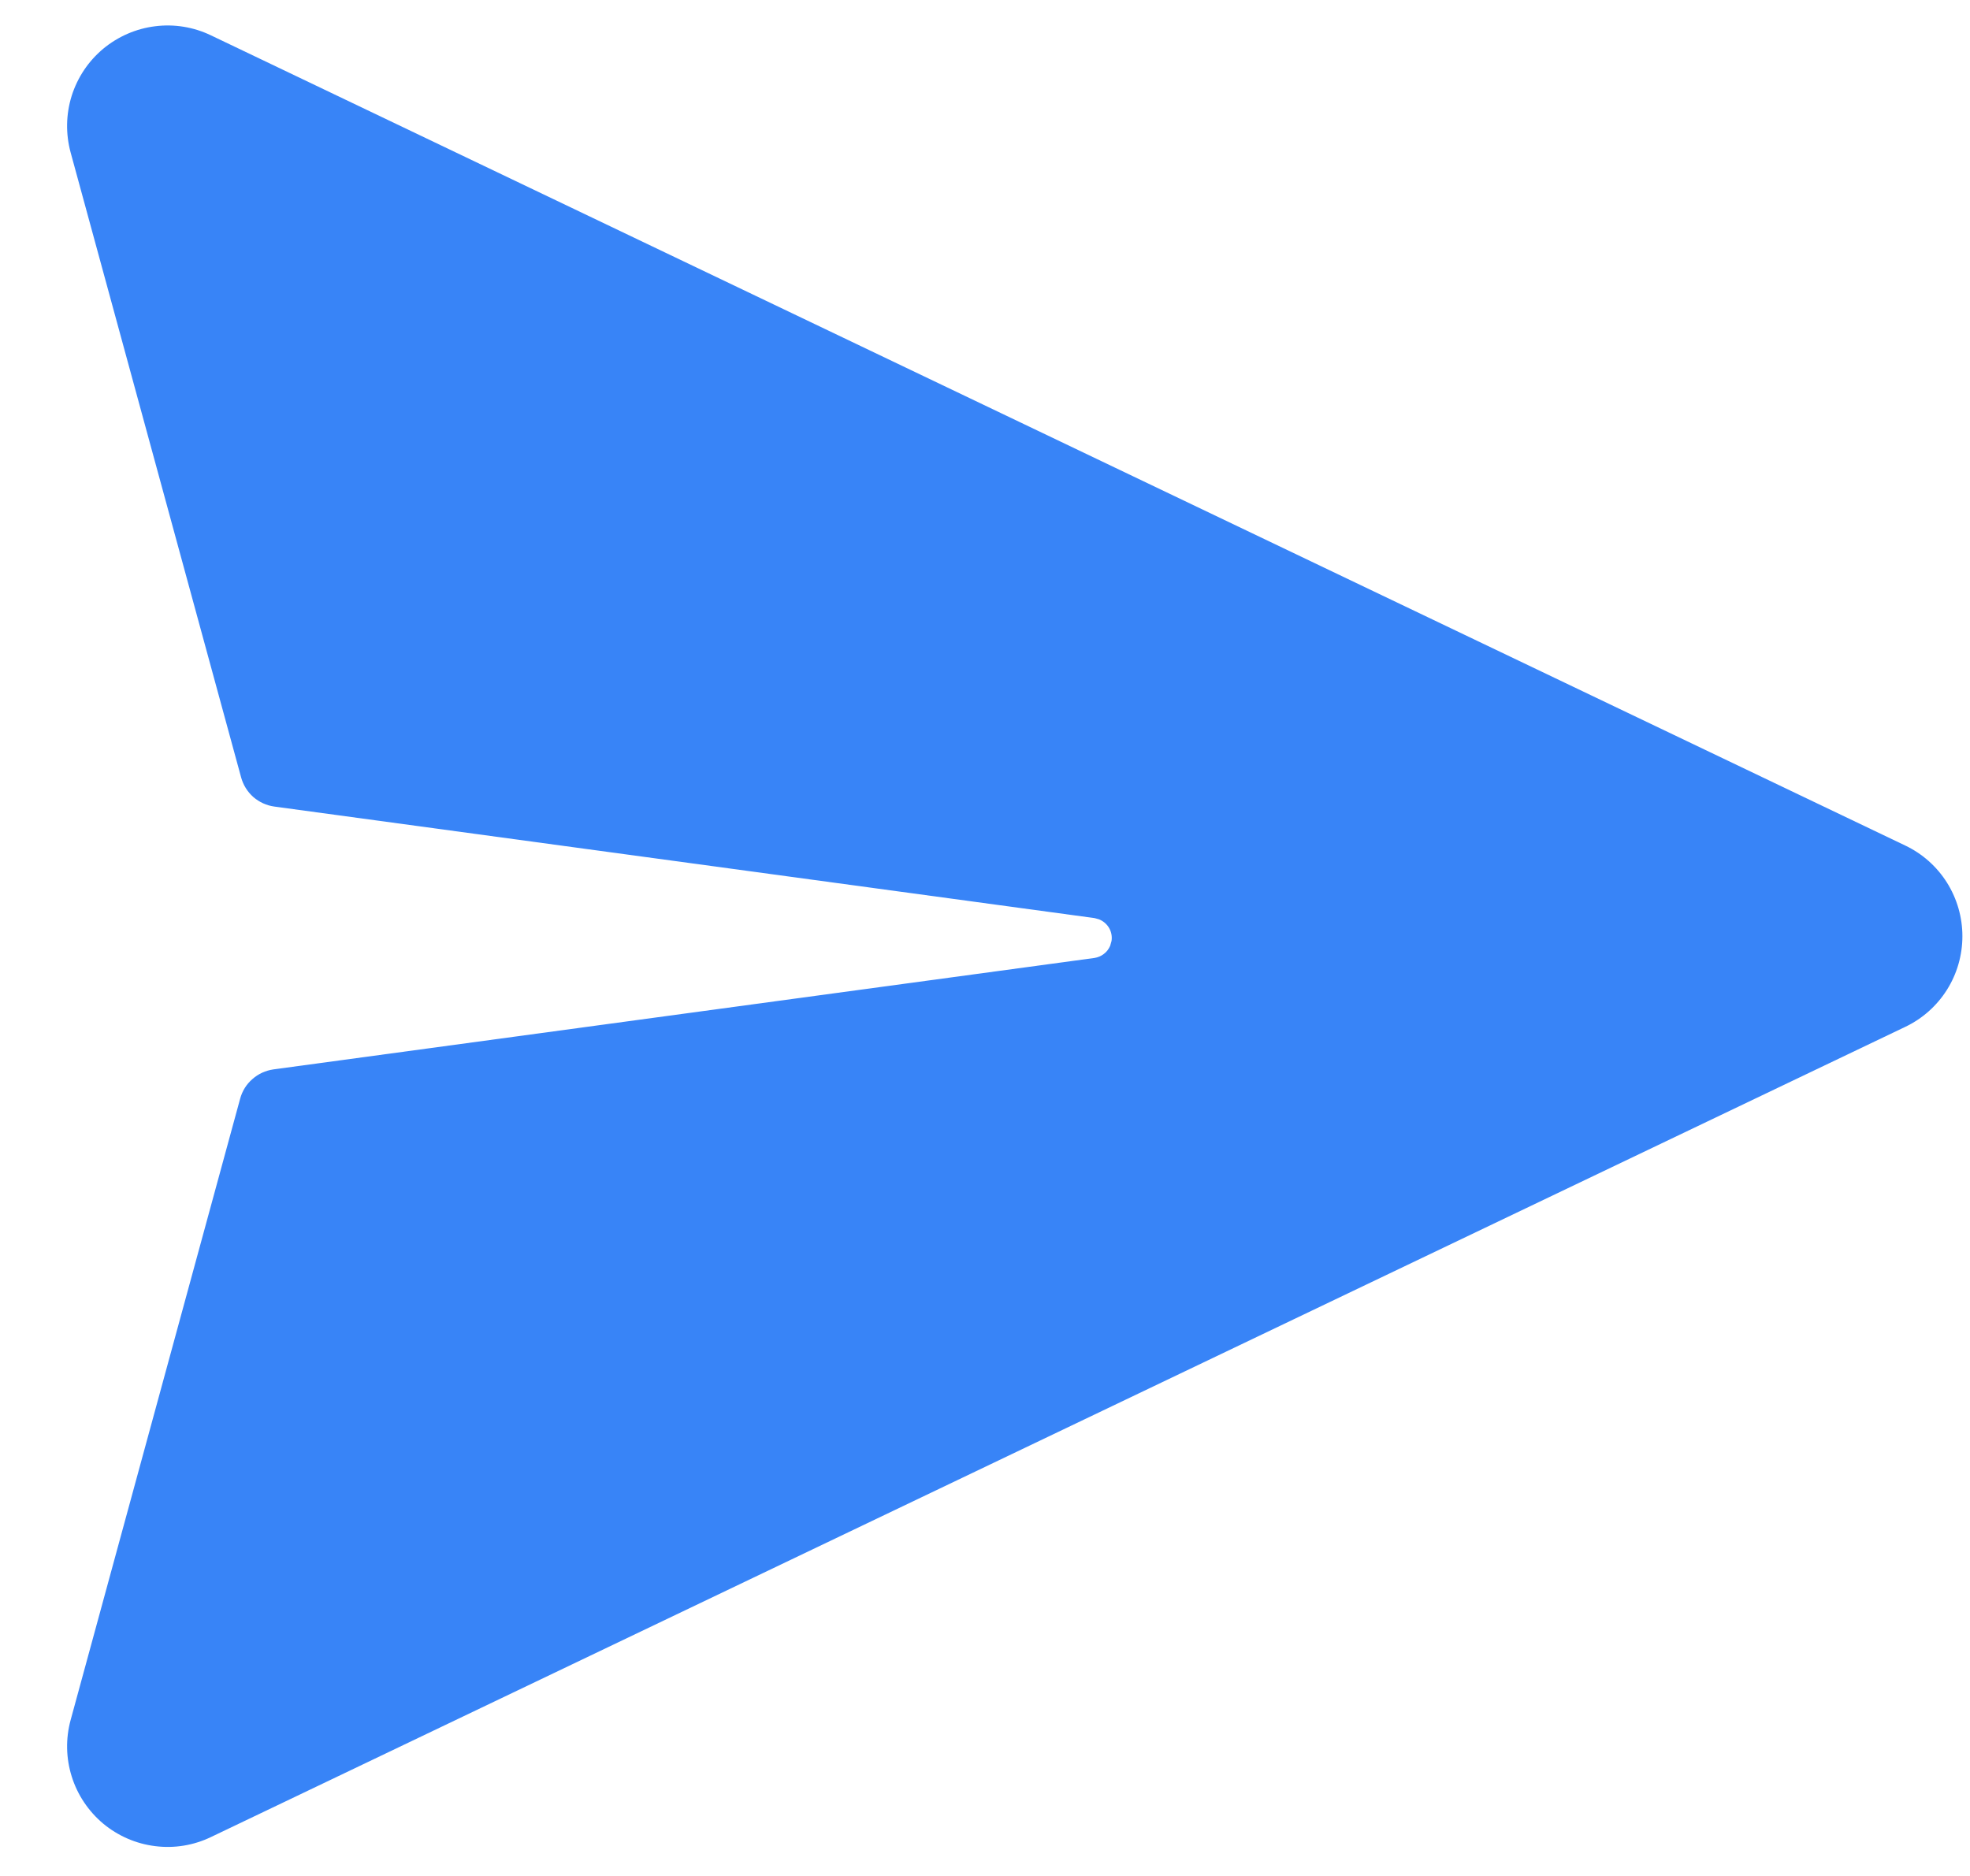 <svg width="21" height="20" viewBox="0 0 21 20" fill="none" xmlns="http://www.w3.org/2000/svg">
<path d="M2.249 0.377L20.309 9.014C20.492 9.101 20.646 9.238 20.754 9.409C20.862 9.581 20.919 9.779 20.919 9.981C20.919 10.183 20.862 10.382 20.754 10.553C20.646 10.724 20.492 10.861 20.309 10.948L2.249 19.585C2.064 19.674 1.858 19.708 1.654 19.682C1.45 19.657 1.258 19.573 1.1 19.442C0.943 19.31 0.826 19.136 0.765 18.941C0.703 18.745 0.699 18.535 0.753 18.337L2.56 11.713C2.582 11.632 2.627 11.559 2.691 11.504C2.754 11.448 2.832 11.413 2.915 11.401L11.667 10.213C11.703 10.207 11.738 10.193 11.767 10.17C11.797 10.148 11.819 10.118 11.834 10.084L11.849 10.031C11.856 9.983 11.847 9.934 11.822 9.892C11.798 9.851 11.76 9.819 11.715 9.801L11.668 9.788L2.925 8.599C2.842 8.588 2.764 8.552 2.7 8.497C2.637 8.441 2.592 8.368 2.57 8.287L0.753 1.626C0.699 1.427 0.703 1.218 0.764 1.022C0.826 0.826 0.942 0.652 1.1 0.52C1.258 0.389 1.45 0.305 1.654 0.28C1.857 0.254 2.064 0.288 2.249 0.377Z" fill="#3884F7"/>
</svg>
